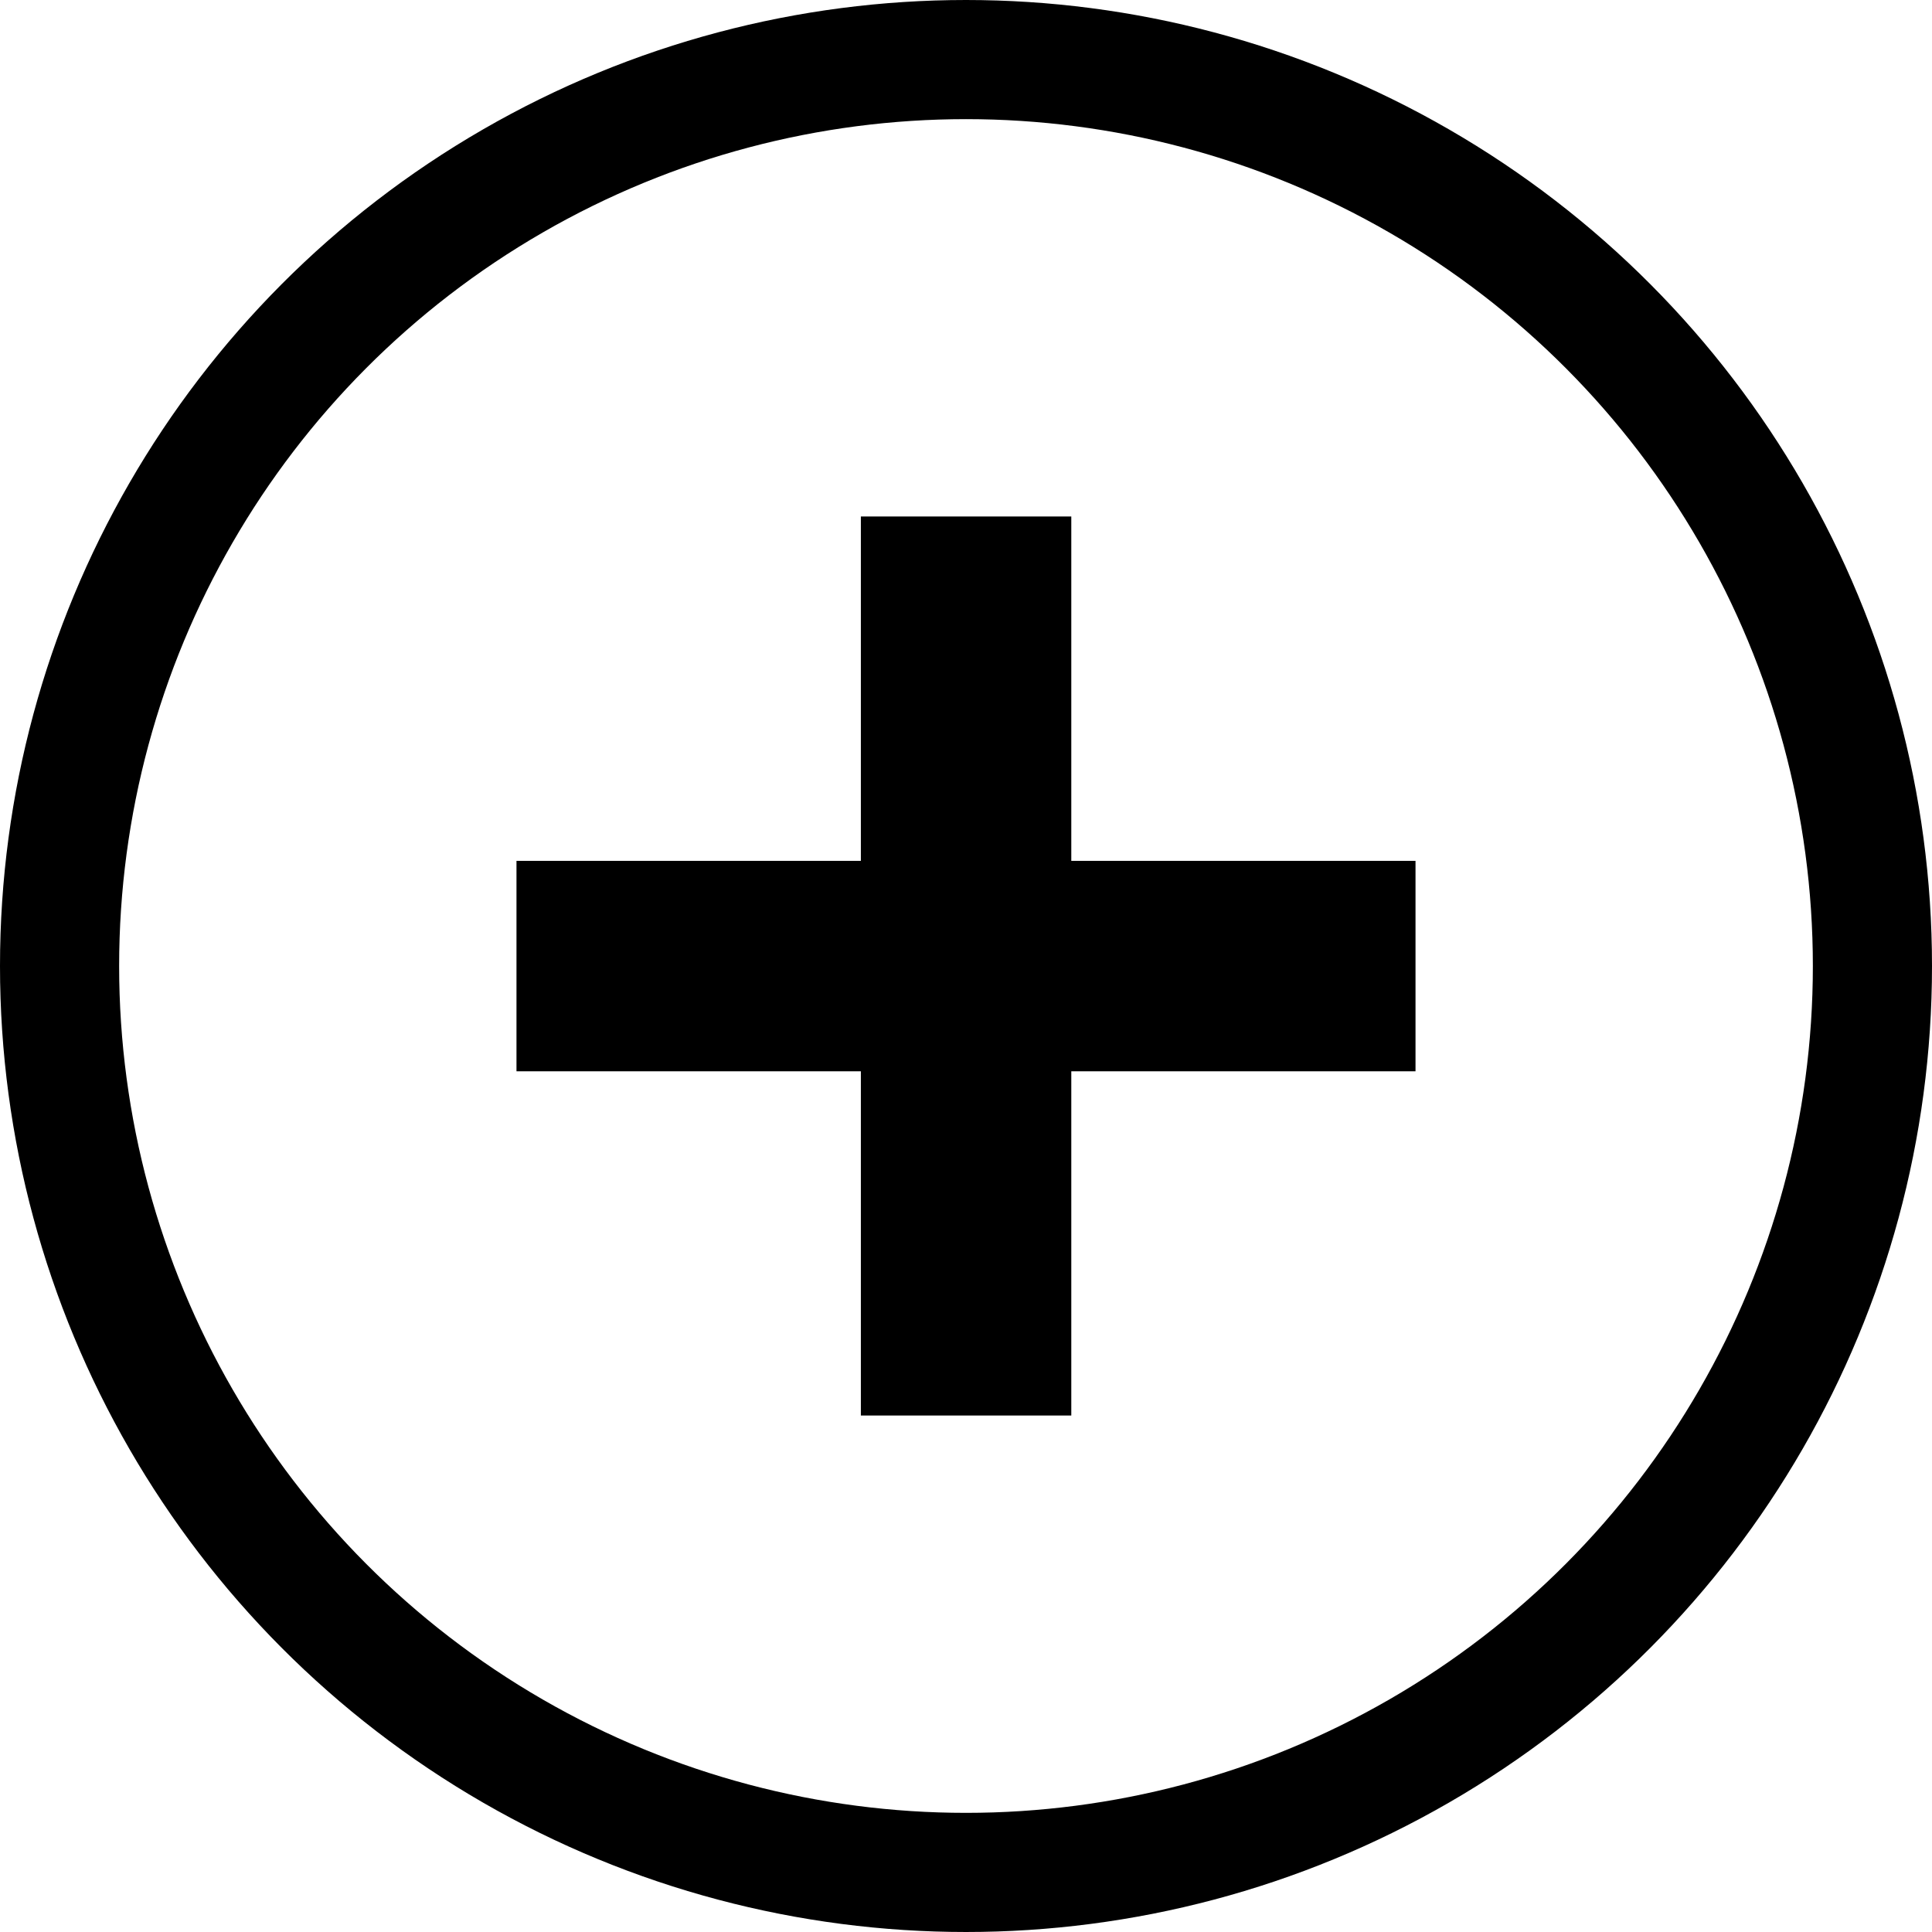 <svg width="12" height="12" viewBox="0 0 12 12" fill="none" xmlns="http://www.w3.org/2000/svg">
<circle cx="6" cy="6" r="5.63" stroke="black" stroke-width="0.74"/>
<rect x="3.208" y="5.347" width="5.584" height="1.307" fill="black"/>
<rect x="5.347" y="8.792" width="5.584" height="1.307" transform="rotate(-90 5.347 8.792)" fill="black"/>
</svg>

